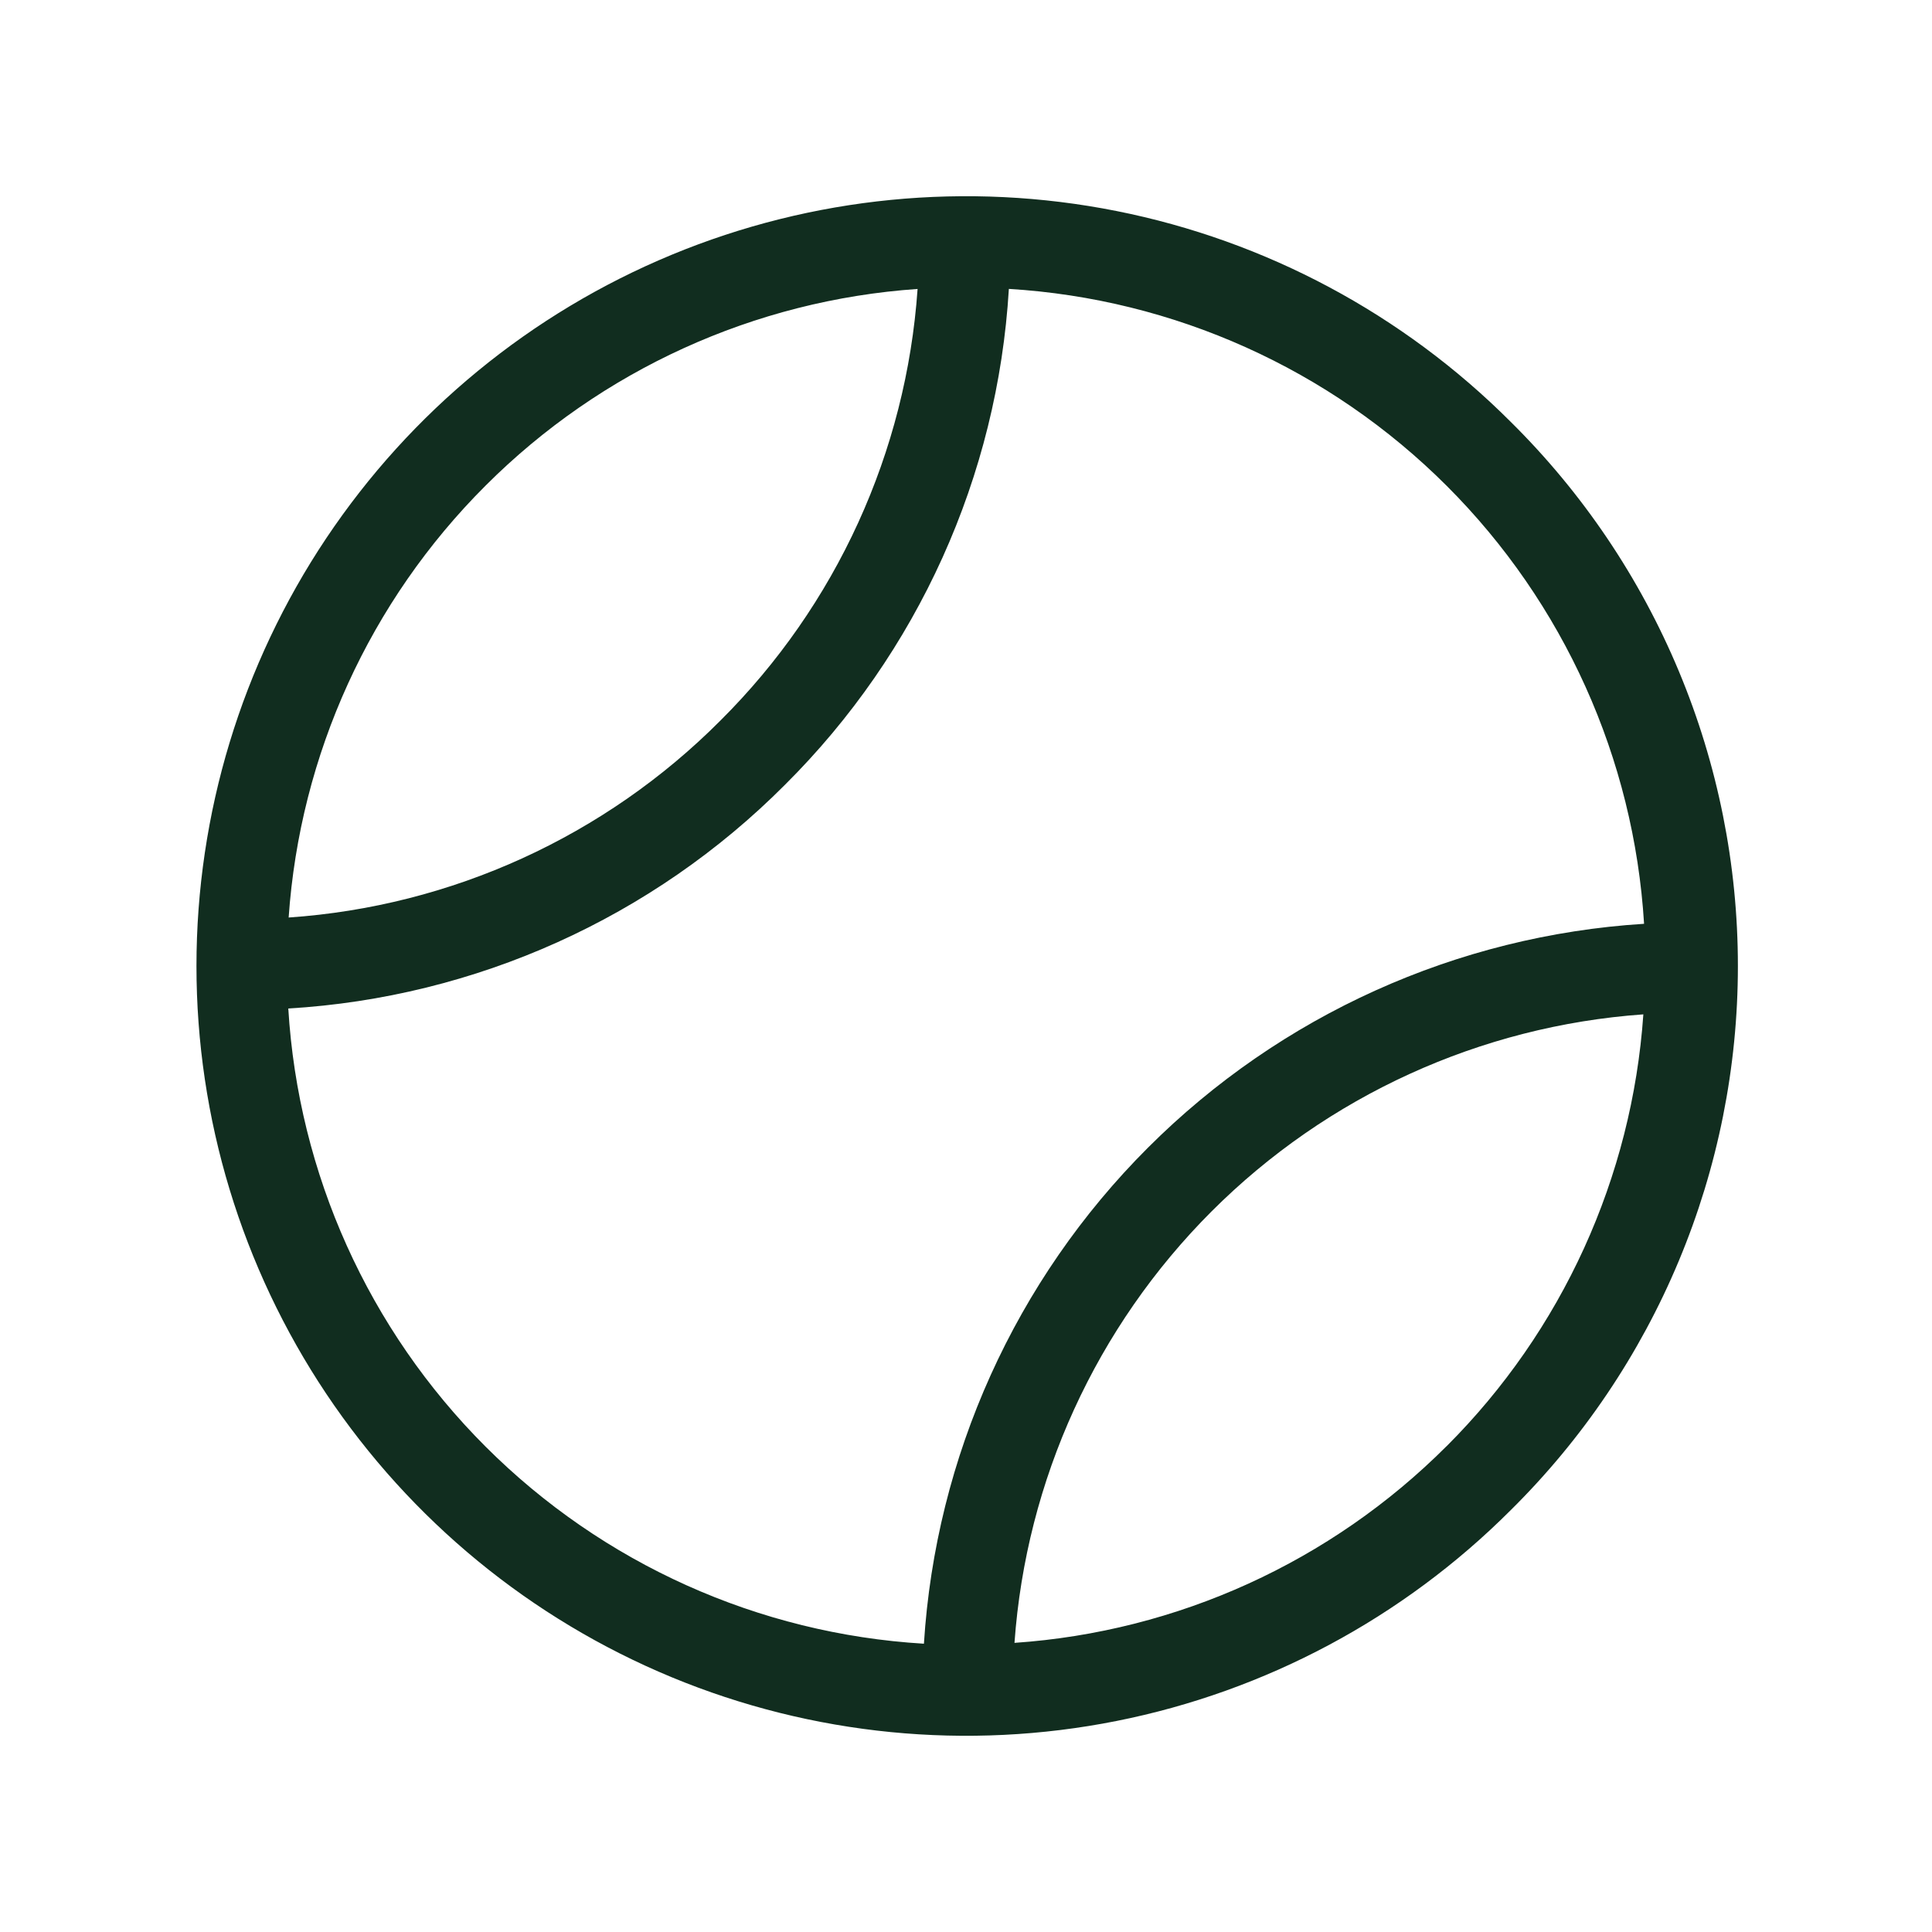 <svg width="32" height="32" viewBox="0 0 32 32" fill="none" xmlns="http://www.w3.org/2000/svg">
<path d="M25.02 6.985C23.237 5.202 20.965 3.987 18.492 3.495C16.019 3.003 13.455 3.255 11.125 4.22C8.795 5.185 6.804 6.82 5.403 8.916C4.002 11.013 3.254 13.478 3.254 16C3.254 18.522 4.002 20.987 5.403 23.084C6.804 25.18 8.795 26.815 11.125 27.78C13.455 28.745 16.019 28.997 18.492 28.505C20.965 28.013 23.237 26.798 25.02 25.015C26.213 23.836 27.16 22.432 27.806 20.885C28.453 19.337 28.785 17.677 28.785 16C28.785 14.323 28.453 12.663 27.806 11.115C27.16 9.568 26.213 8.164 25.02 6.985ZM8.041 8.045C9.955 6.13 12.497 4.972 15.198 4.786C15.011 7.486 13.851 10.026 11.933 11.934C10.023 13.852 7.482 15.012 4.781 15.197C4.968 12.498 6.126 9.957 8.041 8.045ZM4.775 16.704C7.878 16.52 10.806 15.202 13 13C15.203 10.81 16.524 7.886 16.71 4.785C19.446 4.951 22.026 6.112 23.964 8.049C25.902 9.986 27.064 12.566 27.231 15.301C24.132 15.495 21.21 16.814 19.014 19.009C16.817 21.204 15.498 24.126 15.303 27.225C12.565 27.061 9.983 25.9 8.043 23.961C6.104 22.023 4.941 19.441 4.775 16.704ZM23.959 23.954C22.045 25.869 19.503 27.026 16.803 27.211C16.996 24.513 18.156 21.976 20.069 20.063C21.982 18.151 24.521 16.993 27.219 16.801C27.032 19.501 25.874 22.043 23.959 23.955V23.954Z" fill="#112D1F"/>
</svg>
